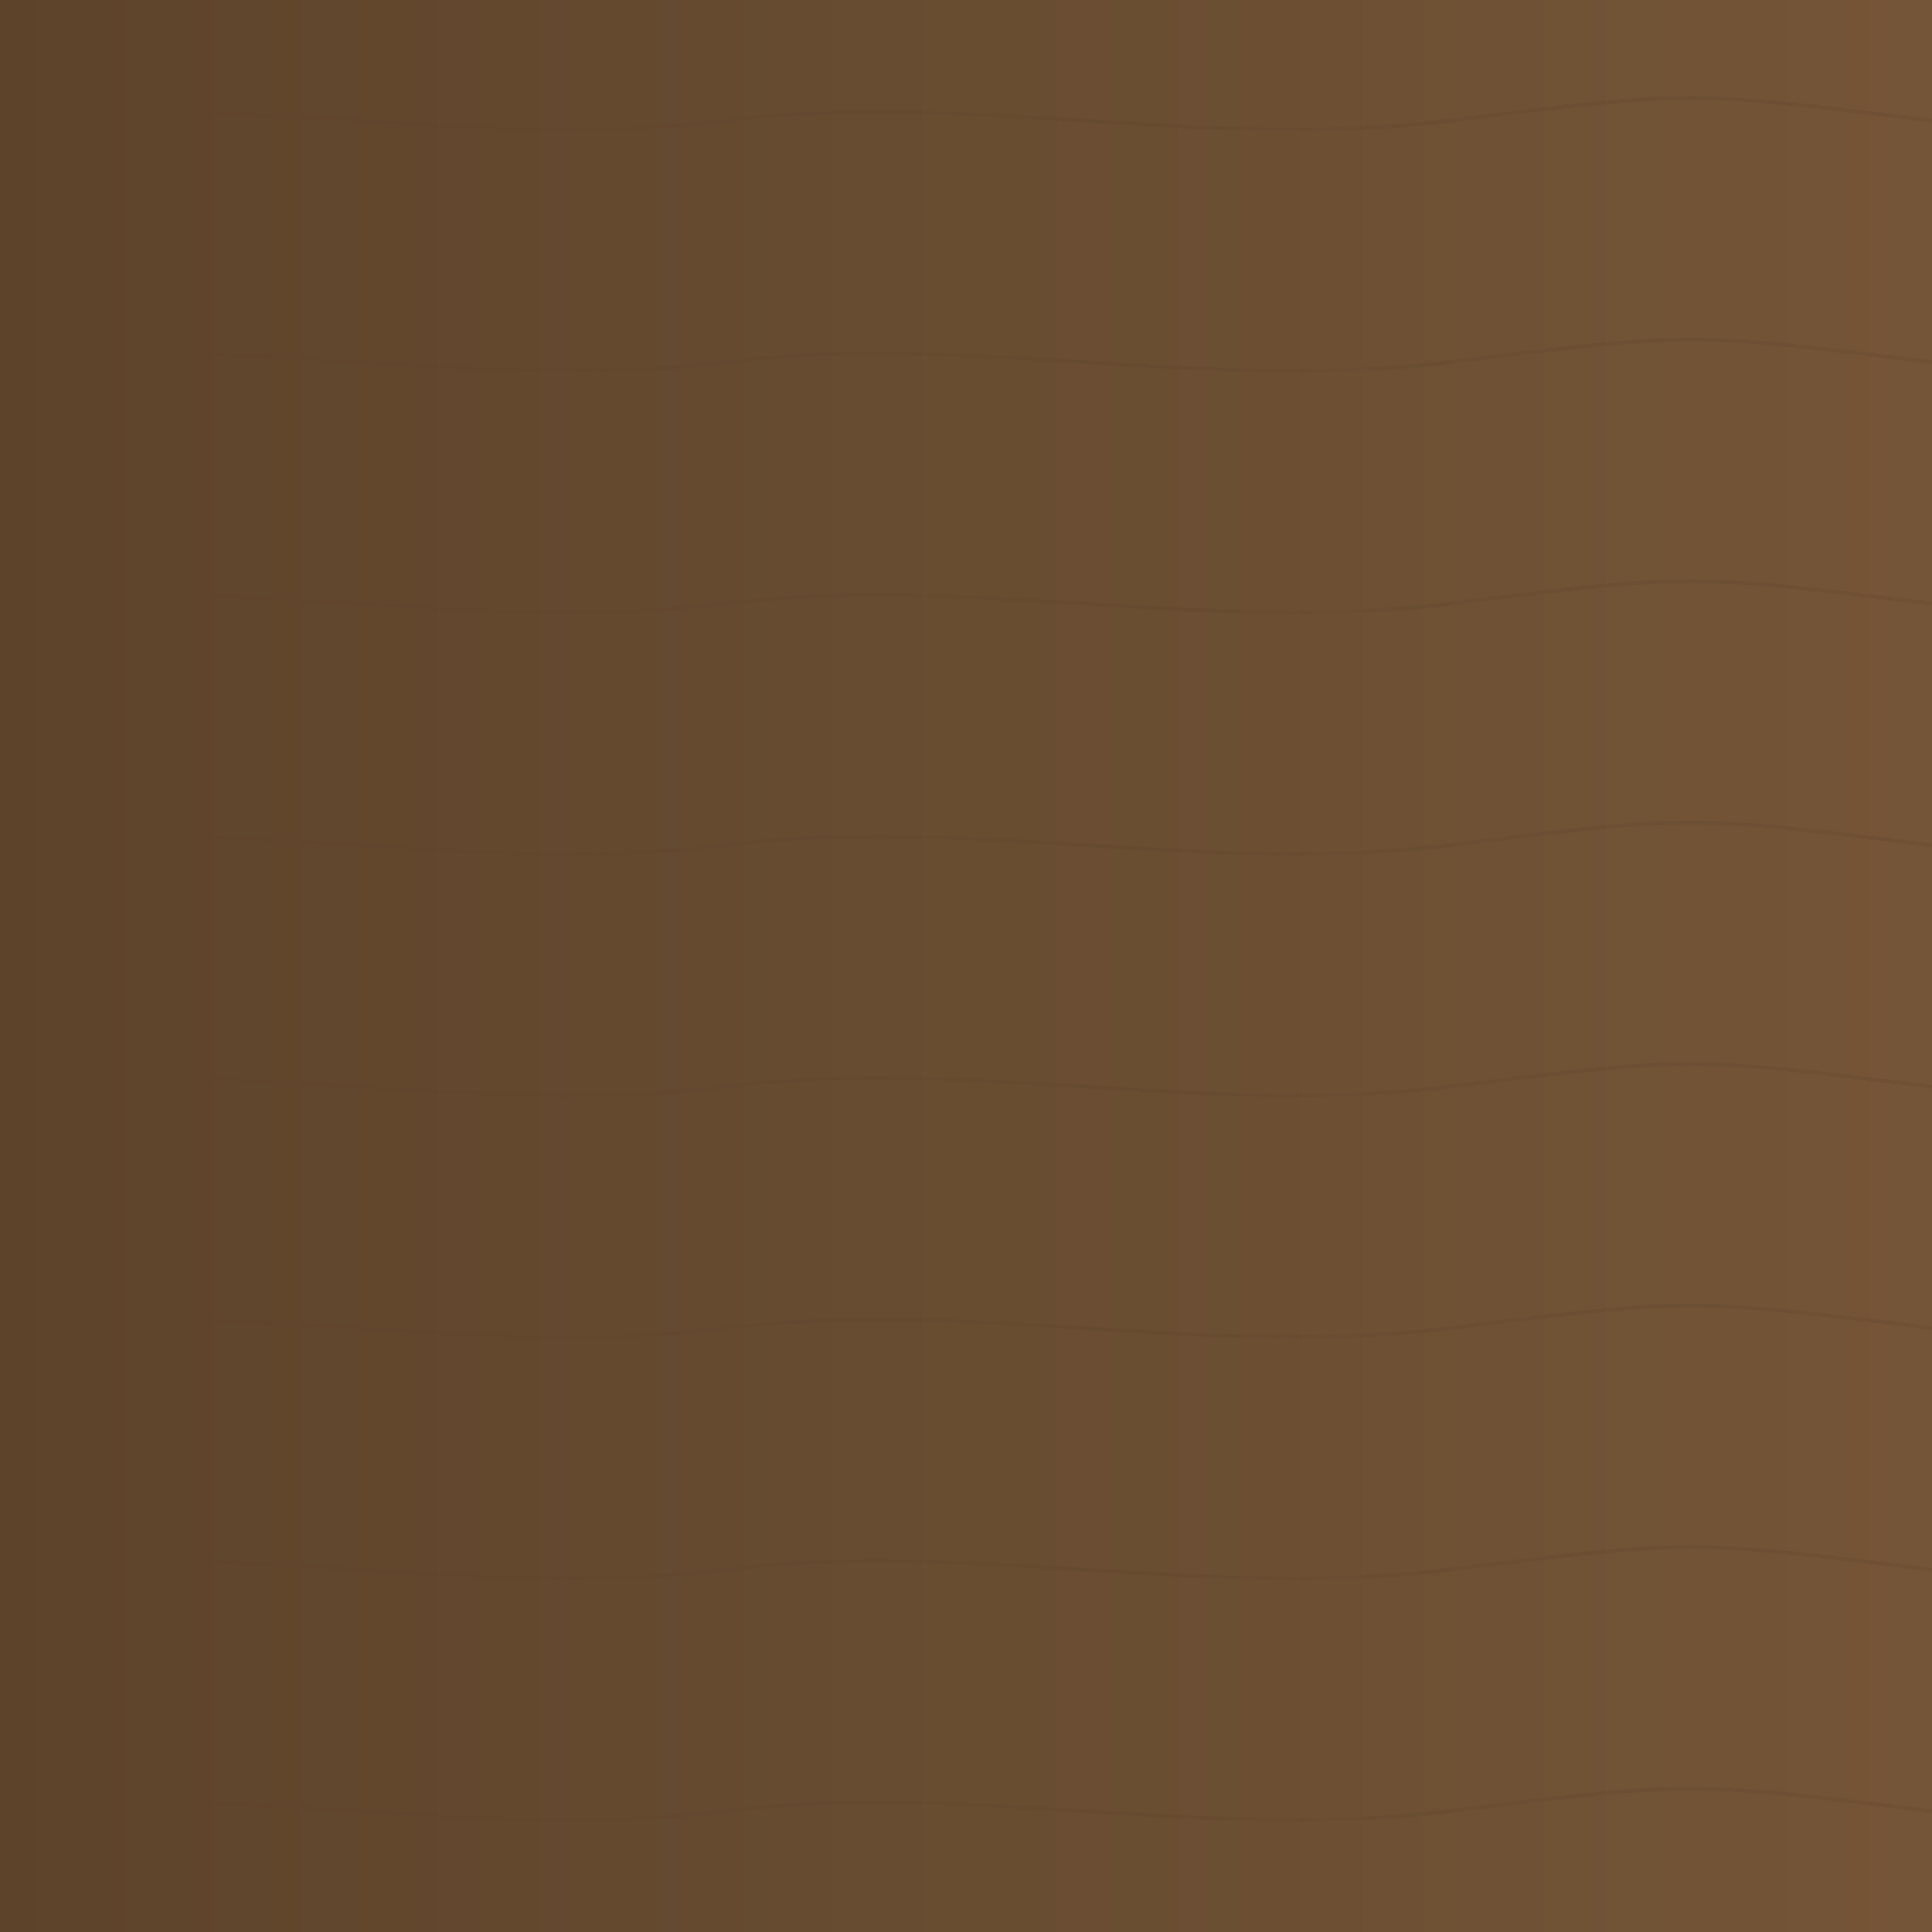 <?xml version="1.0" encoding="UTF-8"?>
<svg xmlns="http://www.w3.org/2000/svg" width="1024" height="1024" viewBox="0 0 1024 1024">
  <defs>
    <linearGradient id="g" x1="0" y1="0" x2="1" y2="0">
      <stop offset="0%" stop-color="#6e4f32"/>
      <stop offset="50%" stop-color="#7a5a3a"/>
      <stop offset="100%" stop-color="#8a6441"/>
    </linearGradient>
    <filter id="noise" x="-20%" y="-20%" width="140%" height="140%">
      <feTurbulence type="fractalNoise" baseFrequency="0.9" numOctaves="2" stitchTiles="stitch"/>
      <feColorMatrix type="saturate" values="0.15"/>
      <feBlend mode="multiply" in2="SourceGraphic"/>
      <feGaussianBlur stdDeviation="0.3"/>
      <feComponentTransfer>
        <feFuncA type="linear" slope="0.15"/>
      </feComponentTransfer>
    </filter>
  </defs>
  <rect width="1024" height="1024" fill="url(#g)"/>
  <g filter="url(#noise)">
    <rect width="1024" height="1024" fill="#000" opacity="0.15"/>
  </g>
  <!-- Subtle lines to suggest wood grain -->
  <g opacity="0.25" stroke="#5f452d" stroke-width="2">
    <path d="M0 64 C 128 48, 256 80, 384 64 S 640 80, 768 64 S 896 48, 1024 64" fill="none"/>
    <path d="M0 192 C 128 176, 256 208, 384 192 S 640 208, 768 192 S 896 176, 1024 192" fill="none"/>
    <path d="M0 320 C 128 304, 256 336, 384 320 S 640 336, 768 320 S 896 304, 1024 320" fill="none"/>
    <path d="M0 448 C 128 432, 256 464, 384 448 S 640 464, 768 448 S 896 432, 1024 448" fill="none"/>
    <path d="M0 576 C 128 560, 256 592, 384 576 S 640 592, 768 576 S 896 560, 1024 576" fill="none"/>
    <path d="M0 704 C 128 688, 256 720, 384 704 S 640 720, 768 704 S 896 688, 1024 704" fill="none"/>
    <path d="M0 832 C 128 816, 256 848, 384 832 S 640 848, 768 832 S 896 816, 1024 832" fill="none"/>
    <path d="M0 960 C 128 944, 256 976, 384 960 S 640 976, 768 960 S 896 944, 1024 960" fill="none"/>
  </g>
</svg>
